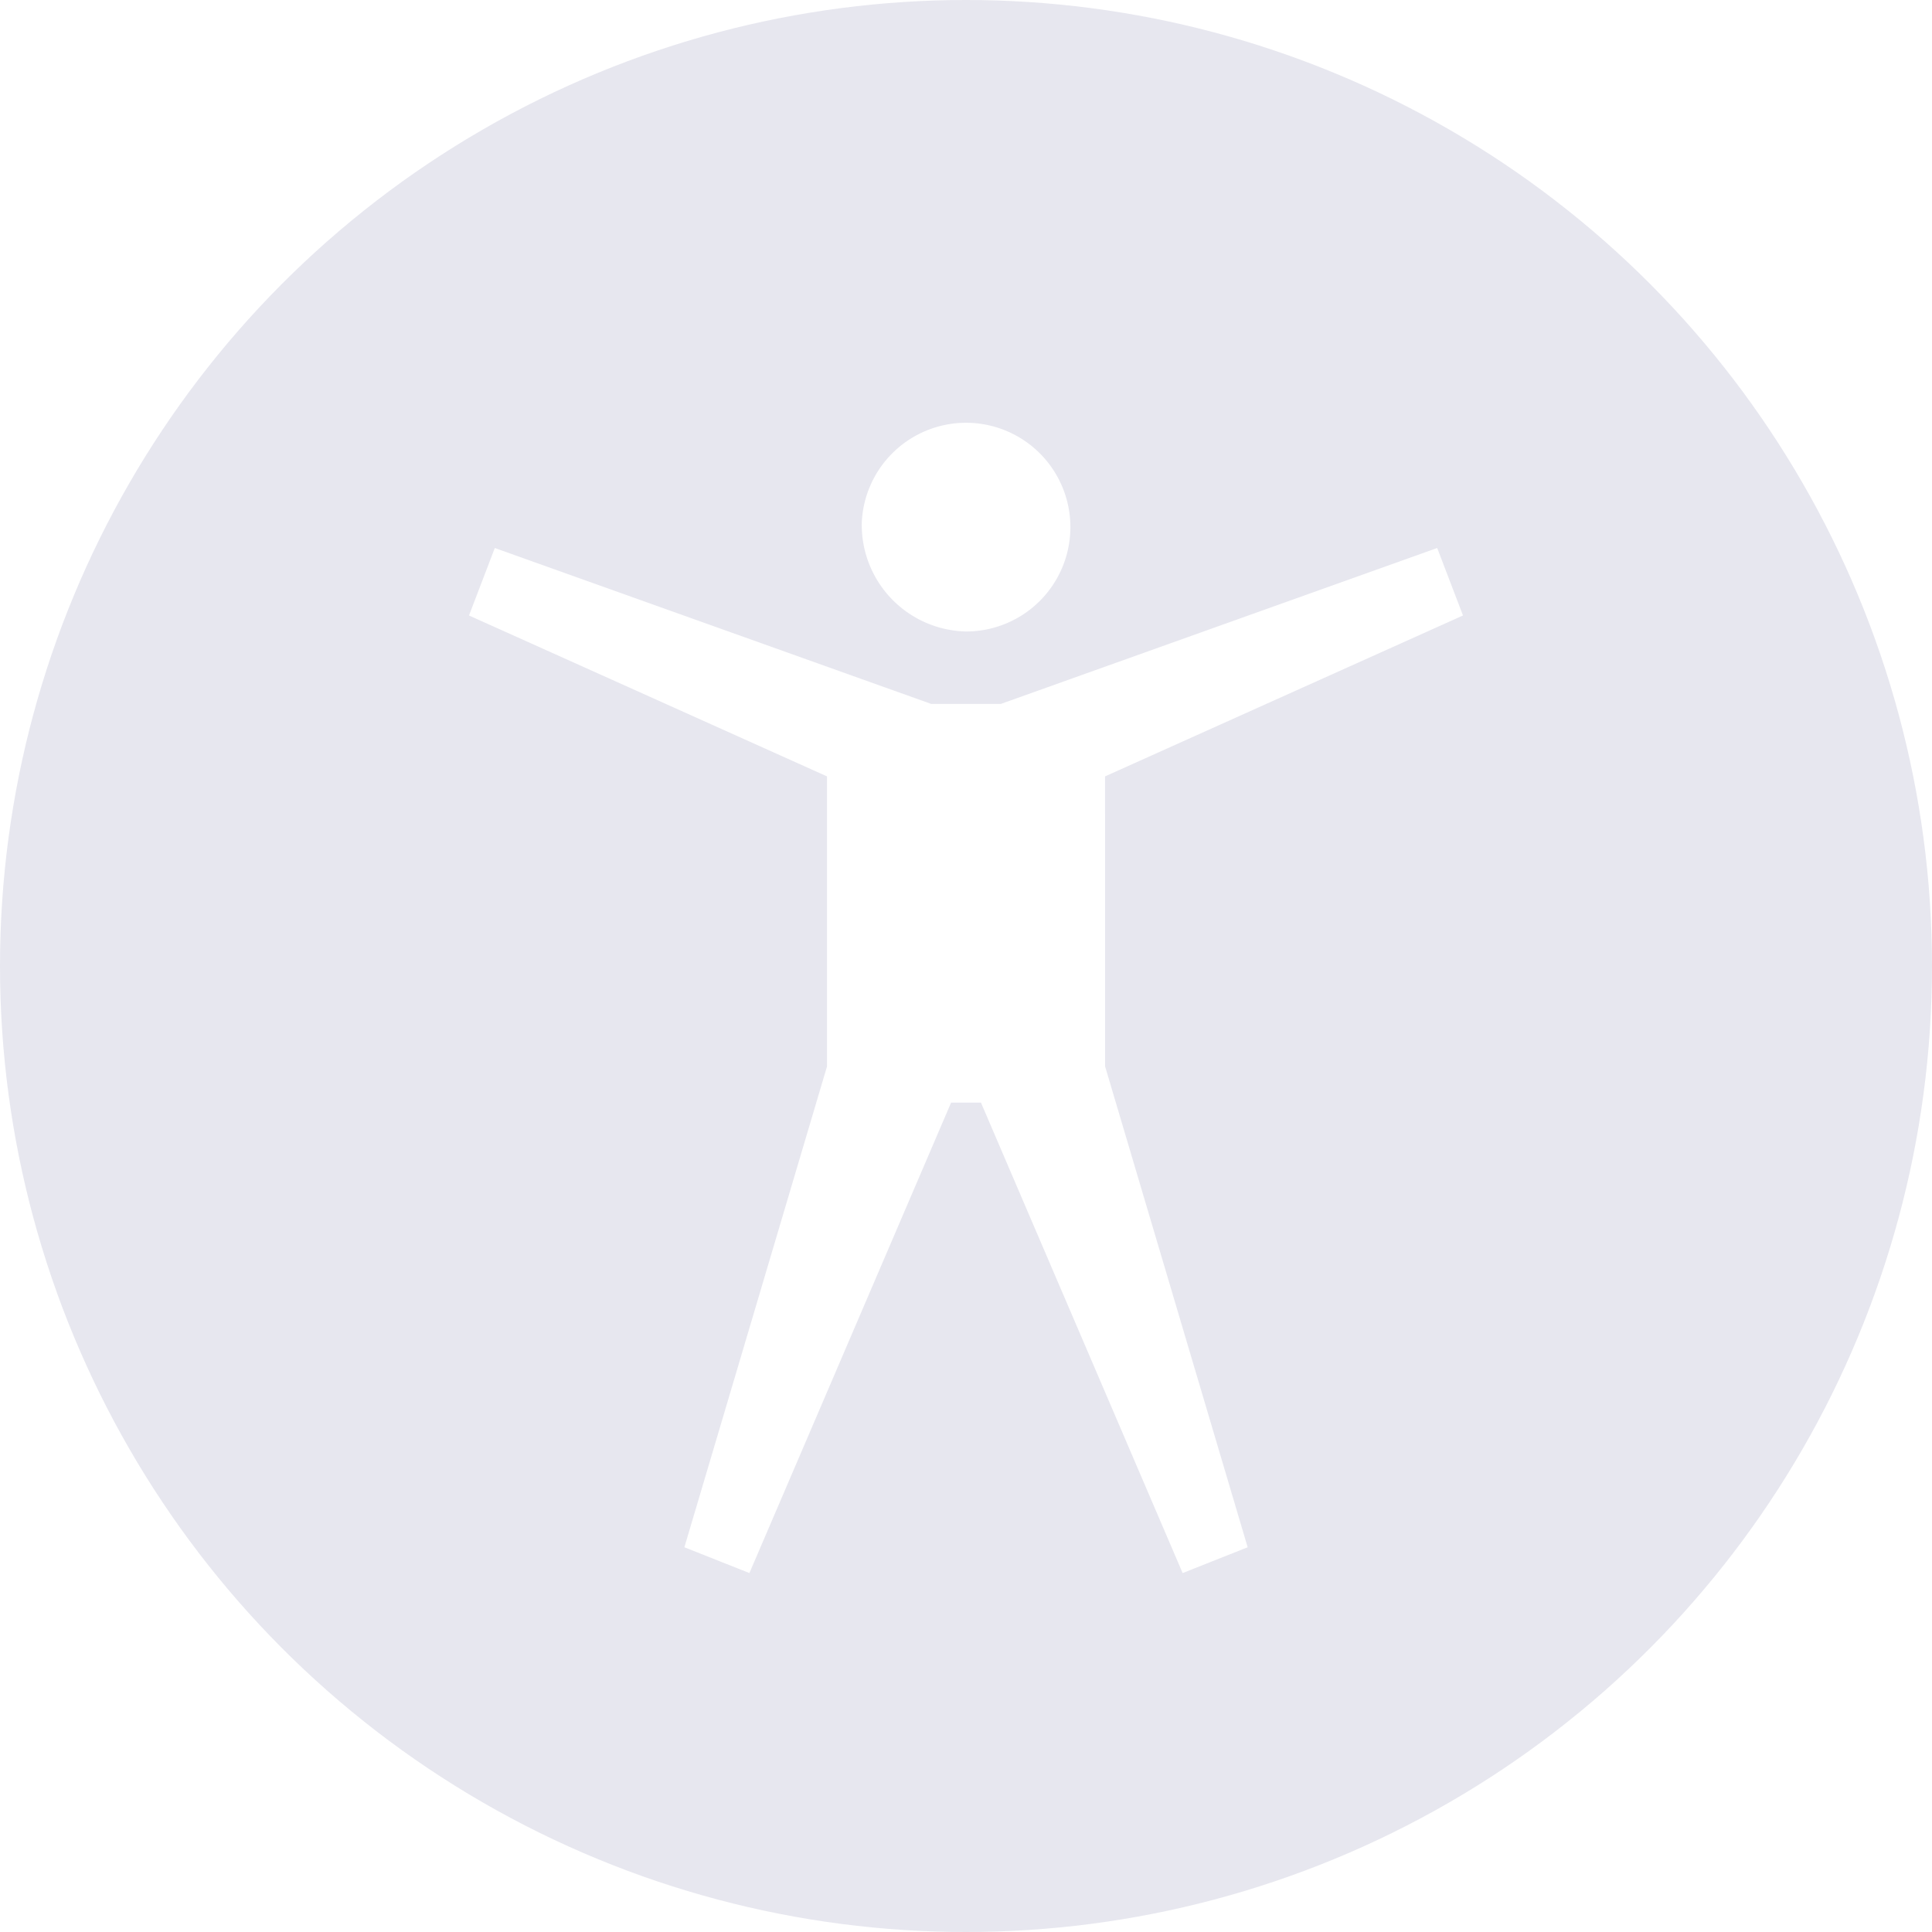<svg id="Moderator_profilbillede_stor" data-name="Moderator profilbillede stor" xmlns="http://www.w3.org/2000/svg" xmlns:xlink="http://www.w3.org/1999/xlink" width="140" height="140" viewBox="0 0 140 140">
  <defs>
    <style>
      .cls-1 {
        fill: #e7e7ef;
        filter: url(#filter);
      }

      .cls-2 {
        fill: #fff;
        fill-rule: evenodd;
      }
    </style>
    <filter id="filter" x="0" y="0" width="140" height="140" filterUnits="userSpaceOnUse">
      <feGaussianBlur result="blur" stdDeviation="7.071" in="SourceAlpha"/>
      <feFlood result="flood" flood-opacity="0.1"/>
      <feComposite result="composite" operator="out" in2="blur"/>
      <feOffset result="offset"/>
      <feComposite result="composite-2" operator="in" in2="SourceAlpha"/>
      <feBlend result="blend" mode="multiply" in2="SourceGraphic"/>
    </filter>
  </defs>
  <circle class="cls-1" cx="70" cy="70" r="70"/>
  <path id="Shape_25_copy" data-name="Shape 25 copy" class="cls-2" d="M144.447,2626.88a7.562,7.562,0,1,1,7.555,7.88A7.725,7.725,0,0,1,144.447,2626.88Zm17.629,18.38,25.938-11.66-1.869-4.89-31.624,11.3h-5.037l-31.629-11.3-1.869,4.89,25.942,11.66v21.02l-10.335,34.84,4.713,1.87,14.614-34.09h2.164l14.615,34.09,4.712-1.87-10.33-34.84Z" transform="translate(-82 -2589)"/>
</svg>
